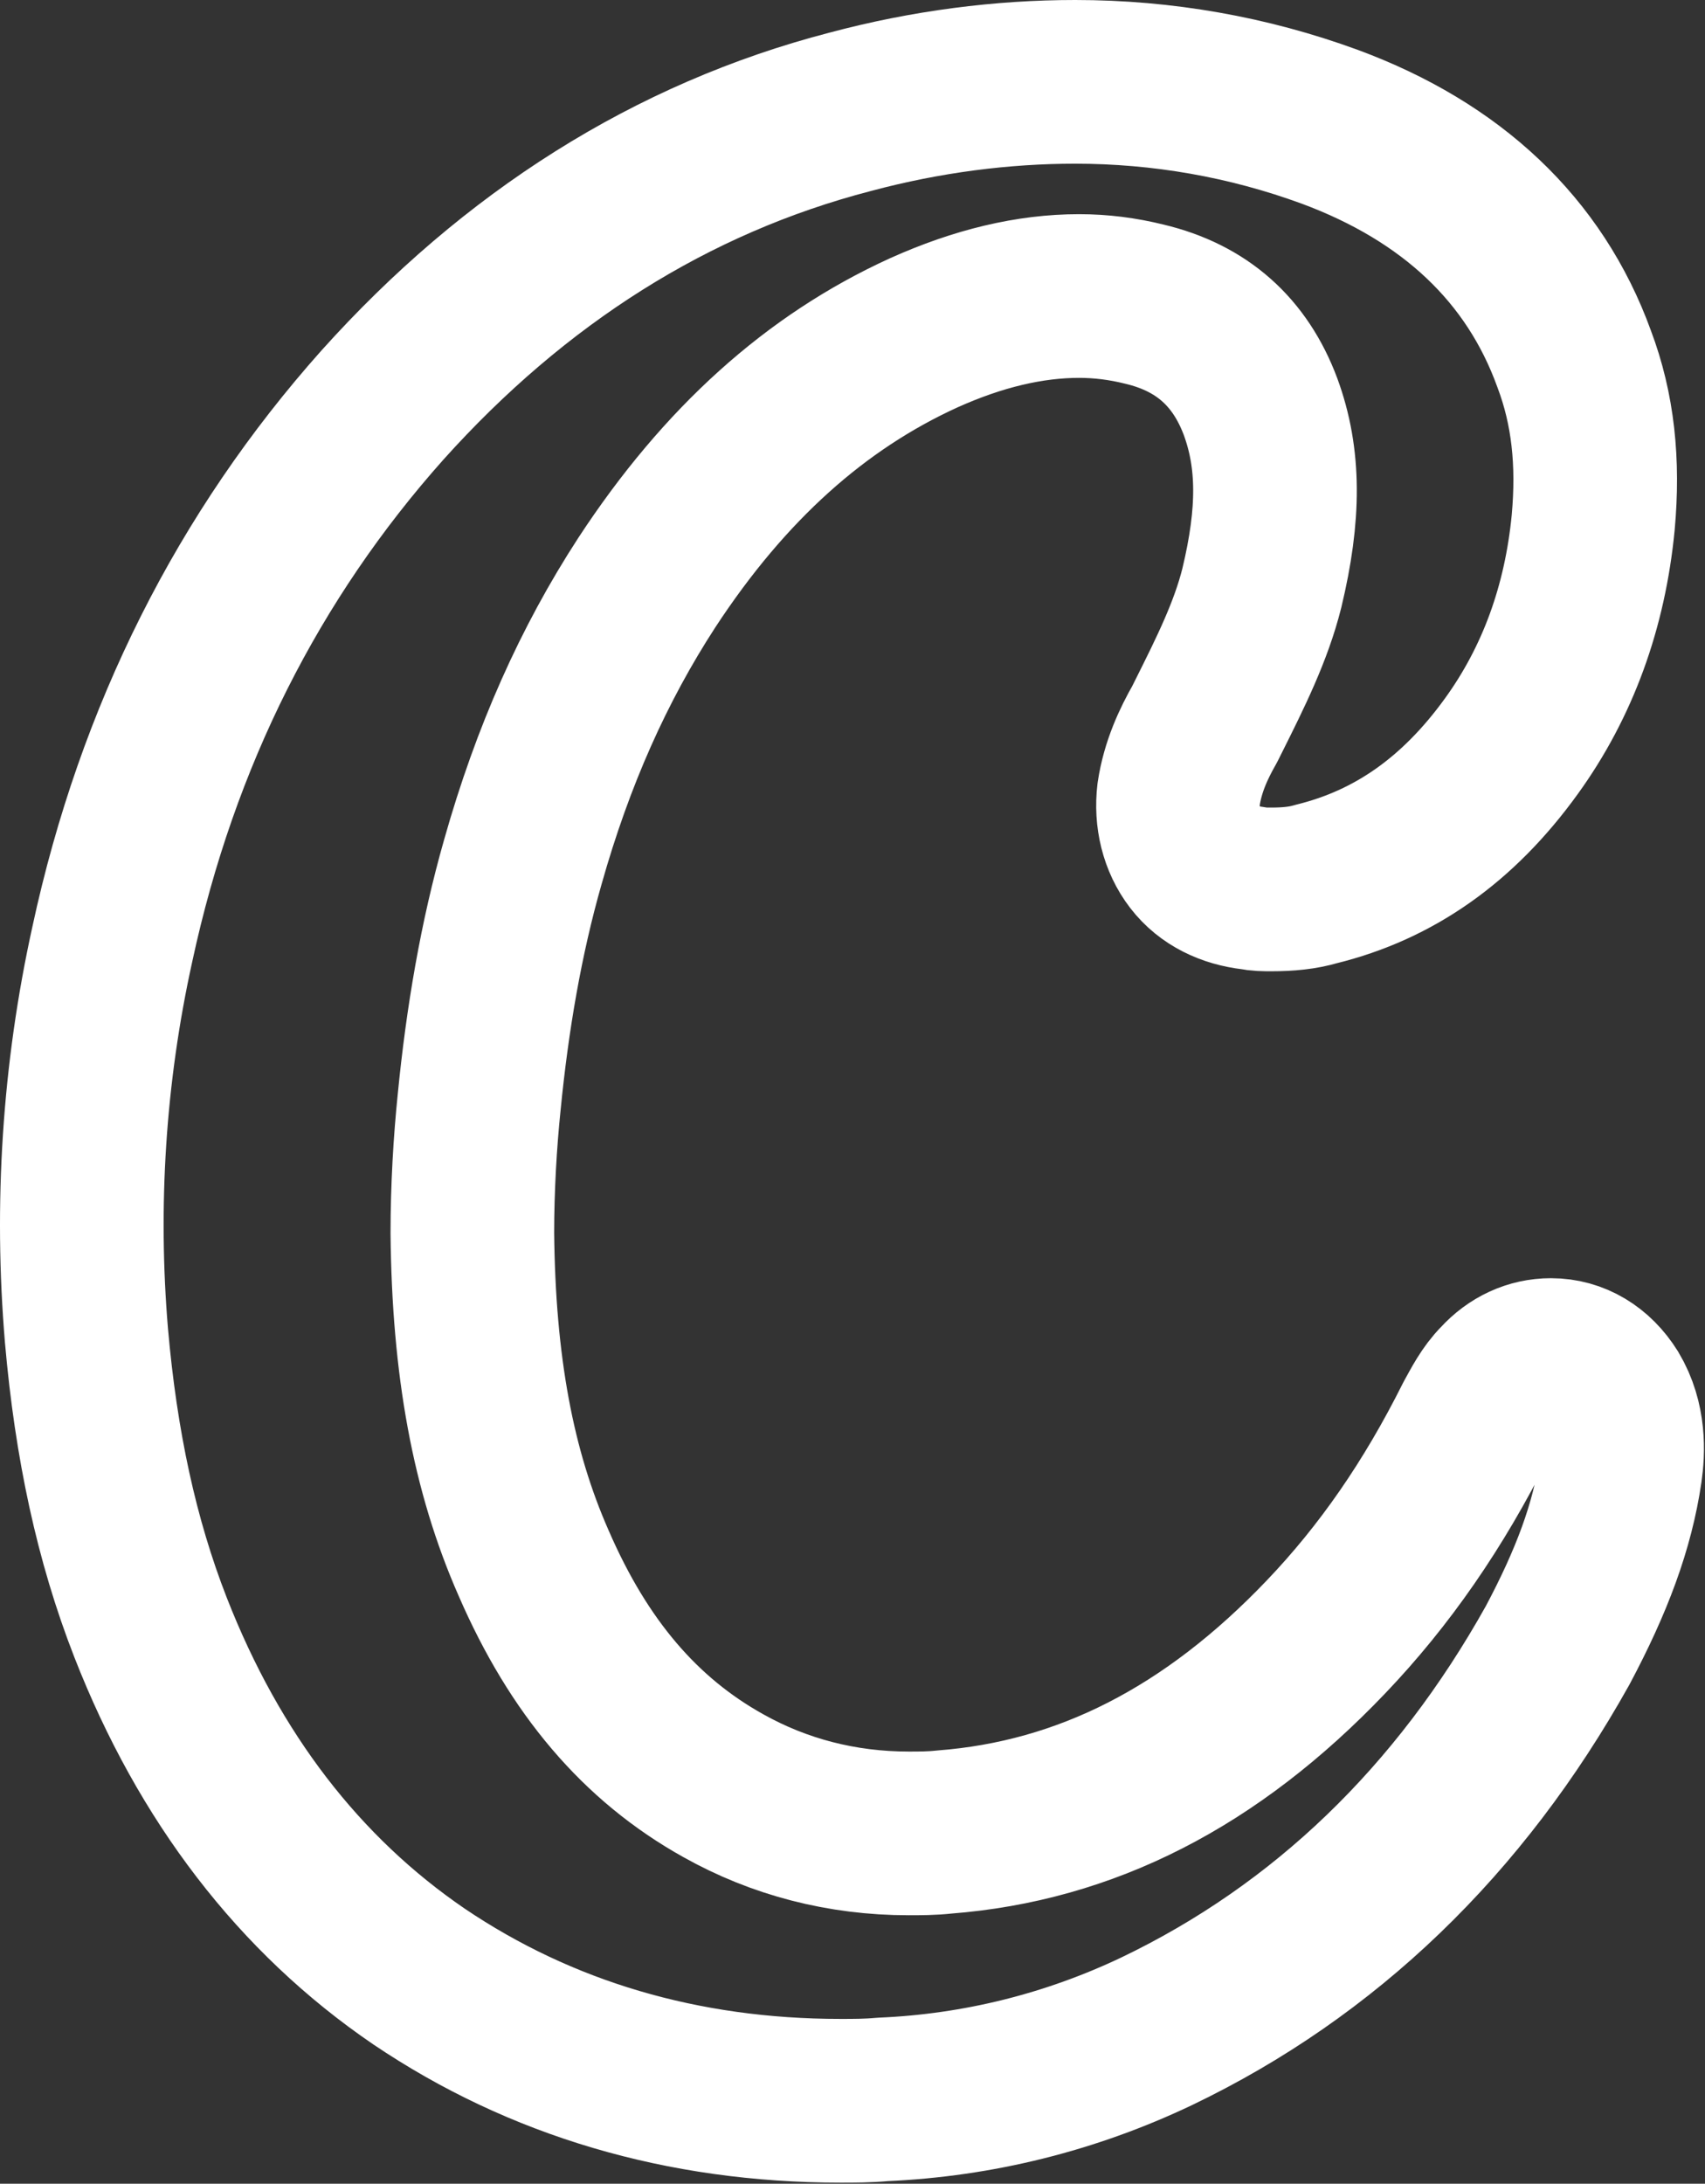 <svg width="521" height="667" viewBox="0 0 521 667" fill="none" xmlns="http://www.w3.org/2000/svg">
<rect x="0" y="0" width="521" height="667" fill="#333333" stroke="none"/>
<path d="M256.836 641.667C208.502 641.667 165.169 628.75 128.086 603.75C91.419 578.75 63.919 542.917 46.002 497.083C35.586 470.417 29.336 441.25 26.419 407.917C23.086 368.333 25.586 327.917 34.336 288.333C48.086 224.583 76.002 169.583 116.836 123.75C157.252 78.75 205.169 48.333 259.752 34.167C283.086 27.917 306.419 25 328.502 25C355.169 25 381.419 29.583 406.419 38.75C443.502 52.5 468.919 76.25 481.002 109.583C486.836 125 488.502 141.25 486.836 159.583C484.336 185.417 476.002 208.333 461.836 227.917C445.586 250.417 426.002 264.167 402.252 270C398.086 271.25 393.502 271.667 388.502 271.667C386.419 271.667 384.752 271.667 382.669 271.25C375.586 270.417 369.336 267.5 365.169 262.083C361.002 256.667 359.336 249.583 360.169 242.5C361.419 234.167 364.752 227.083 368.086 221.25L369.336 218.75C376.002 205.417 382.252 192.917 385.586 179.583C391.002 157.083 391.002 140 385.169 124.167C378.919 107.5 367.252 97.083 349.752 92.917C343.086 91.25 336.419 90.417 329.752 90.417C314.752 90.417 298.919 94.167 282.252 101.667C249.336 116.667 221.419 141.667 197.669 177.917C181.419 202.917 168.919 230.833 159.752 263.333C153.086 286.667 148.919 311.25 146.419 336.667C145.169 348.75 144.336 362.917 144.336 376.667C144.752 417.083 150.586 449.167 163.086 477.5C176.836 509.167 195.586 531.25 221.002 545.417C238.086 555 257.252 560 277.669 560C281.002 560 284.752 560 288.502 559.583C331.836 556.25 370.169 536.667 405.169 500C423.086 481.25 438.086 459.583 451.002 433.75C453.086 430 455.169 425.833 458.502 422.5C462.669 417.917 468.086 415.417 473.919 415.417C481.002 415.417 487.252 419.167 491.419 425.833C496.419 434.167 496.002 443.333 495.169 449.167C492.669 466.25 486.419 482.917 476.002 502.5C446.002 556.25 404.752 595.833 353.502 620.417C327.252 632.917 298.919 640 269.752 641.25C265.169 641.667 261.002 641.667 256.836 641.667Z" stroke="white" stroke-width="50" stroke-miterlimit="10" stroke-linejoin="round"/>
</svg>
